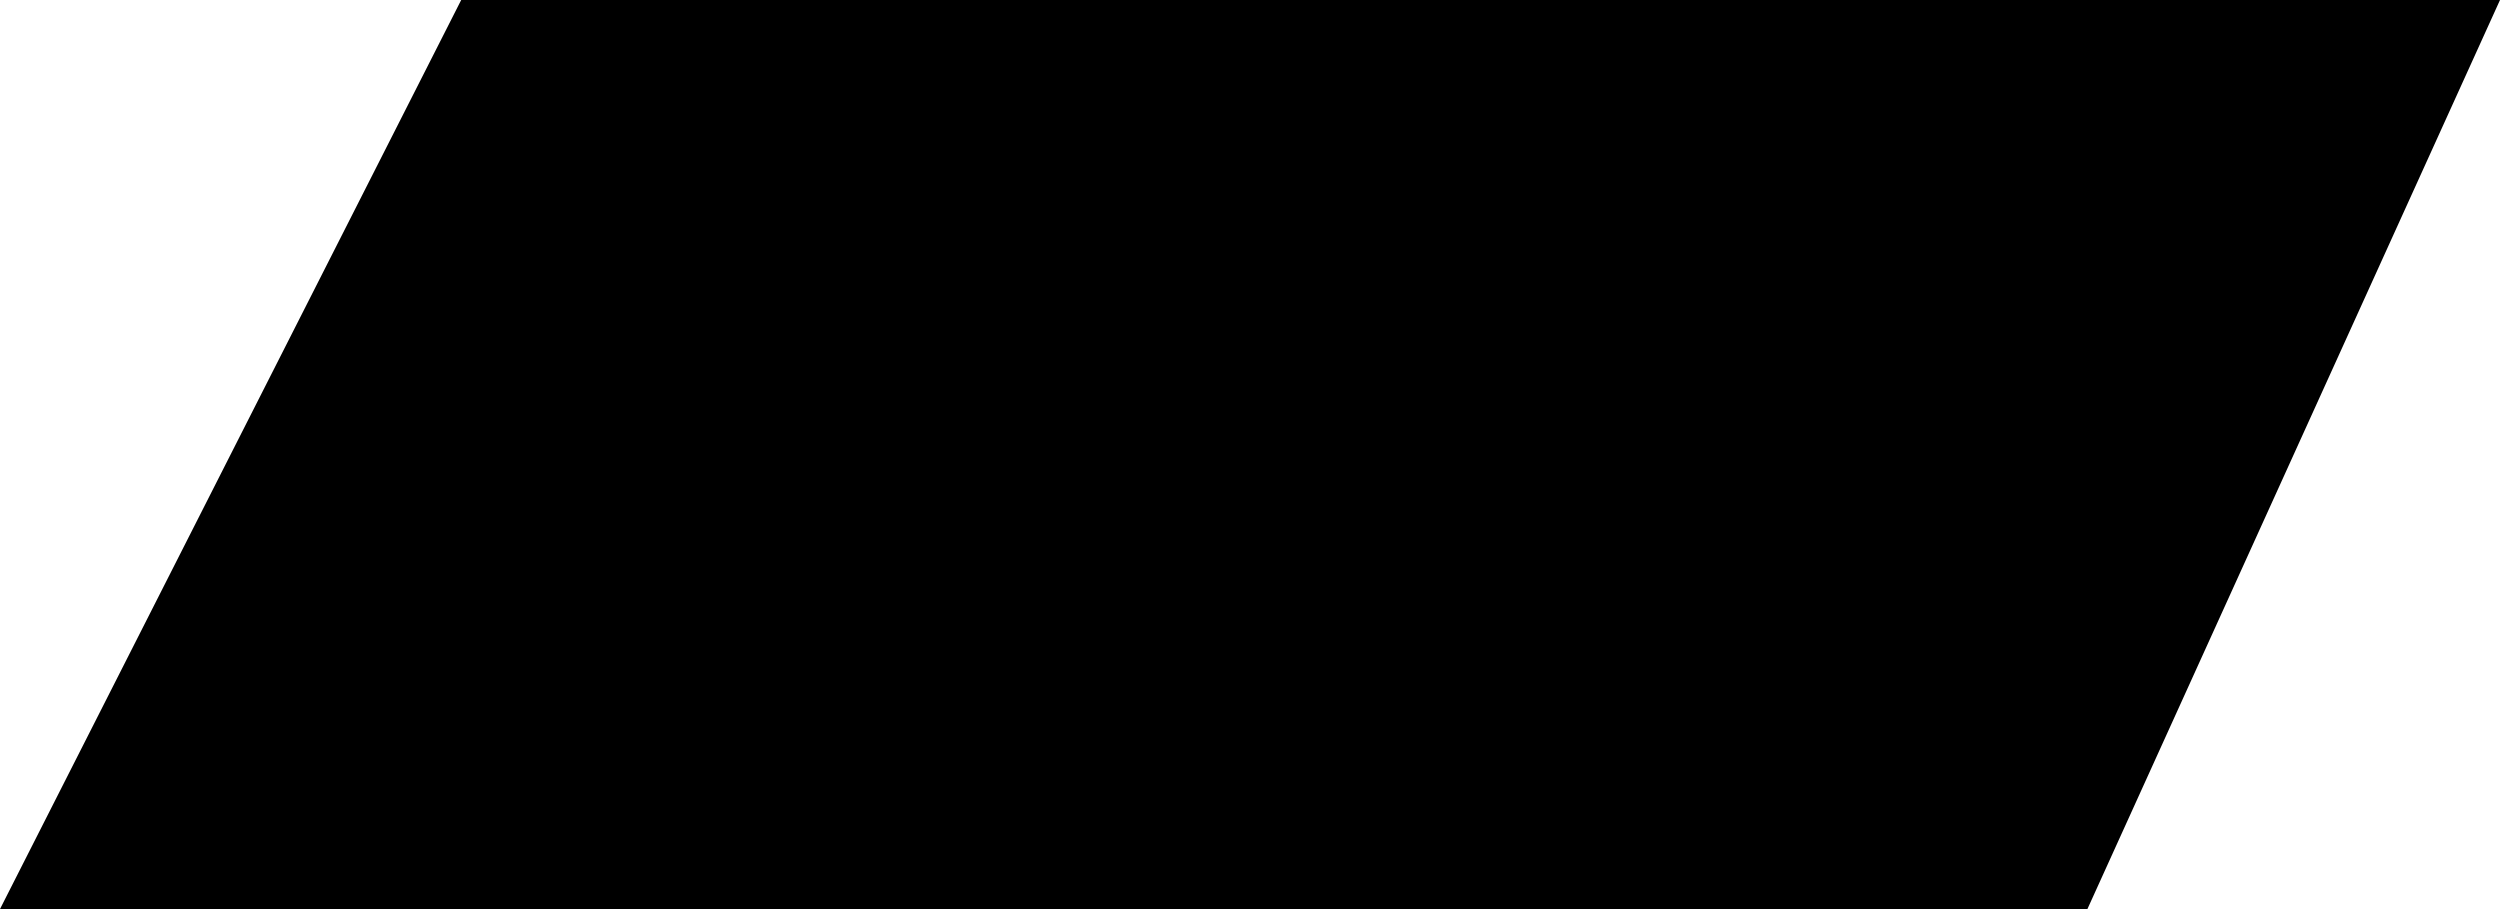 <svg width="22" height="8" viewBox="0 0 22 8" fill="none" xmlns="http://www.w3.org/2000/svg">
<path d="M21.612 0.25L18.208 7.75H0.407L4.212 0.25H21.612Z" fill="black" stroke="black" stroke-width="0.5"/>
</svg>
